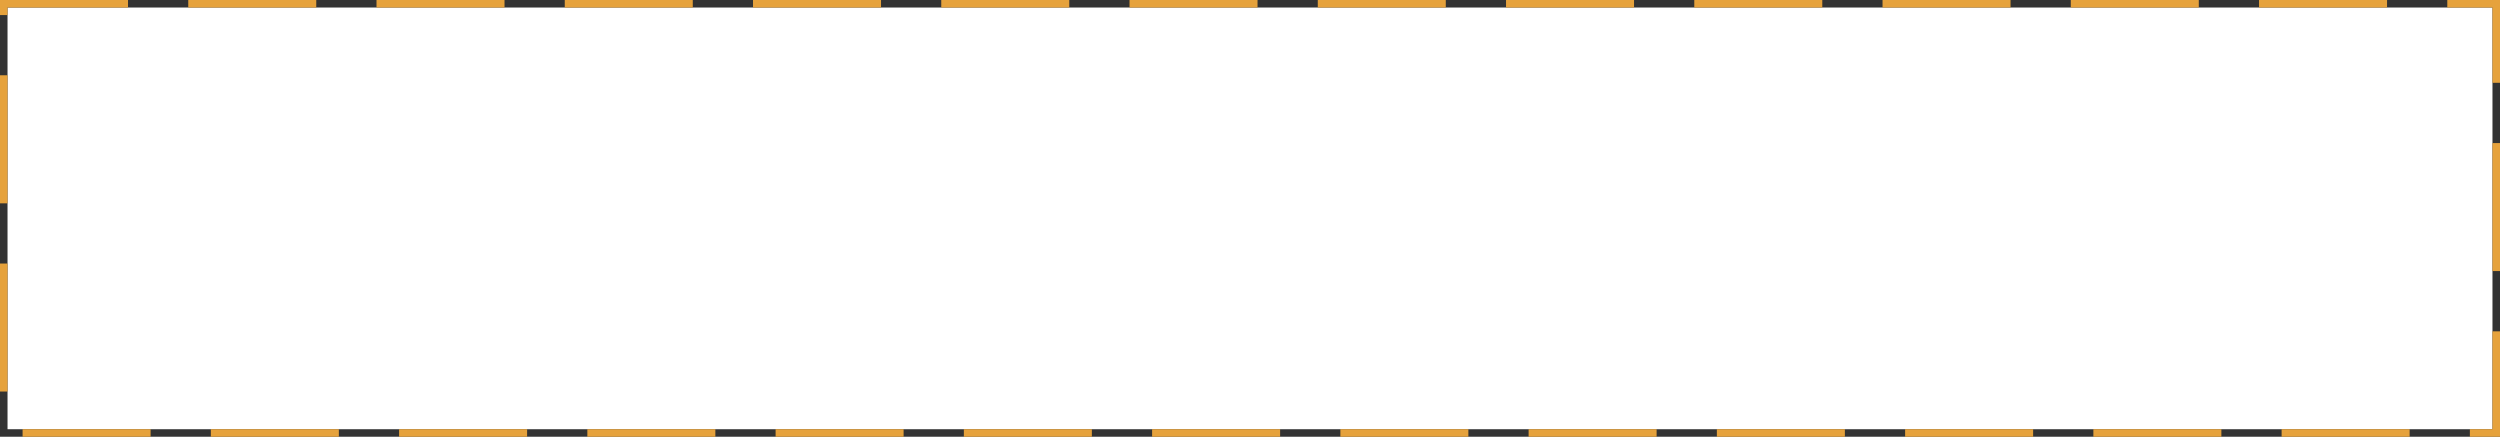 ﻿<?xml version="1.0" encoding="utf-8"?>
<svg version="1.1" xmlns:xlink="http://www.w3.org/1999/xlink" width="332px" height="58px" xmlns="http://www.w3.org/2000/svg">
  <rect width="100%" height="100%" fill="#333333" stroke="none"/>
  <g transform="matrix(1 0 0 1 -94 -479 )">
    <path d="M 95 480  L 425 480  L 425 536  L 95 536  L 95 480  Z " fill-rule="nonzero" fill="#ffffff" stroke="none" />
    <path d="M 94.5 479.5  L 425.5 479.5  L 425.5 536.5  L 94.5 536.5  L 94.5 479.5  Z " stroke-width="1" stroke-dasharray="17,8" stroke="#e6a23c" fill="none" stroke-dashoffset="0.5" />
  </g>
</svg>